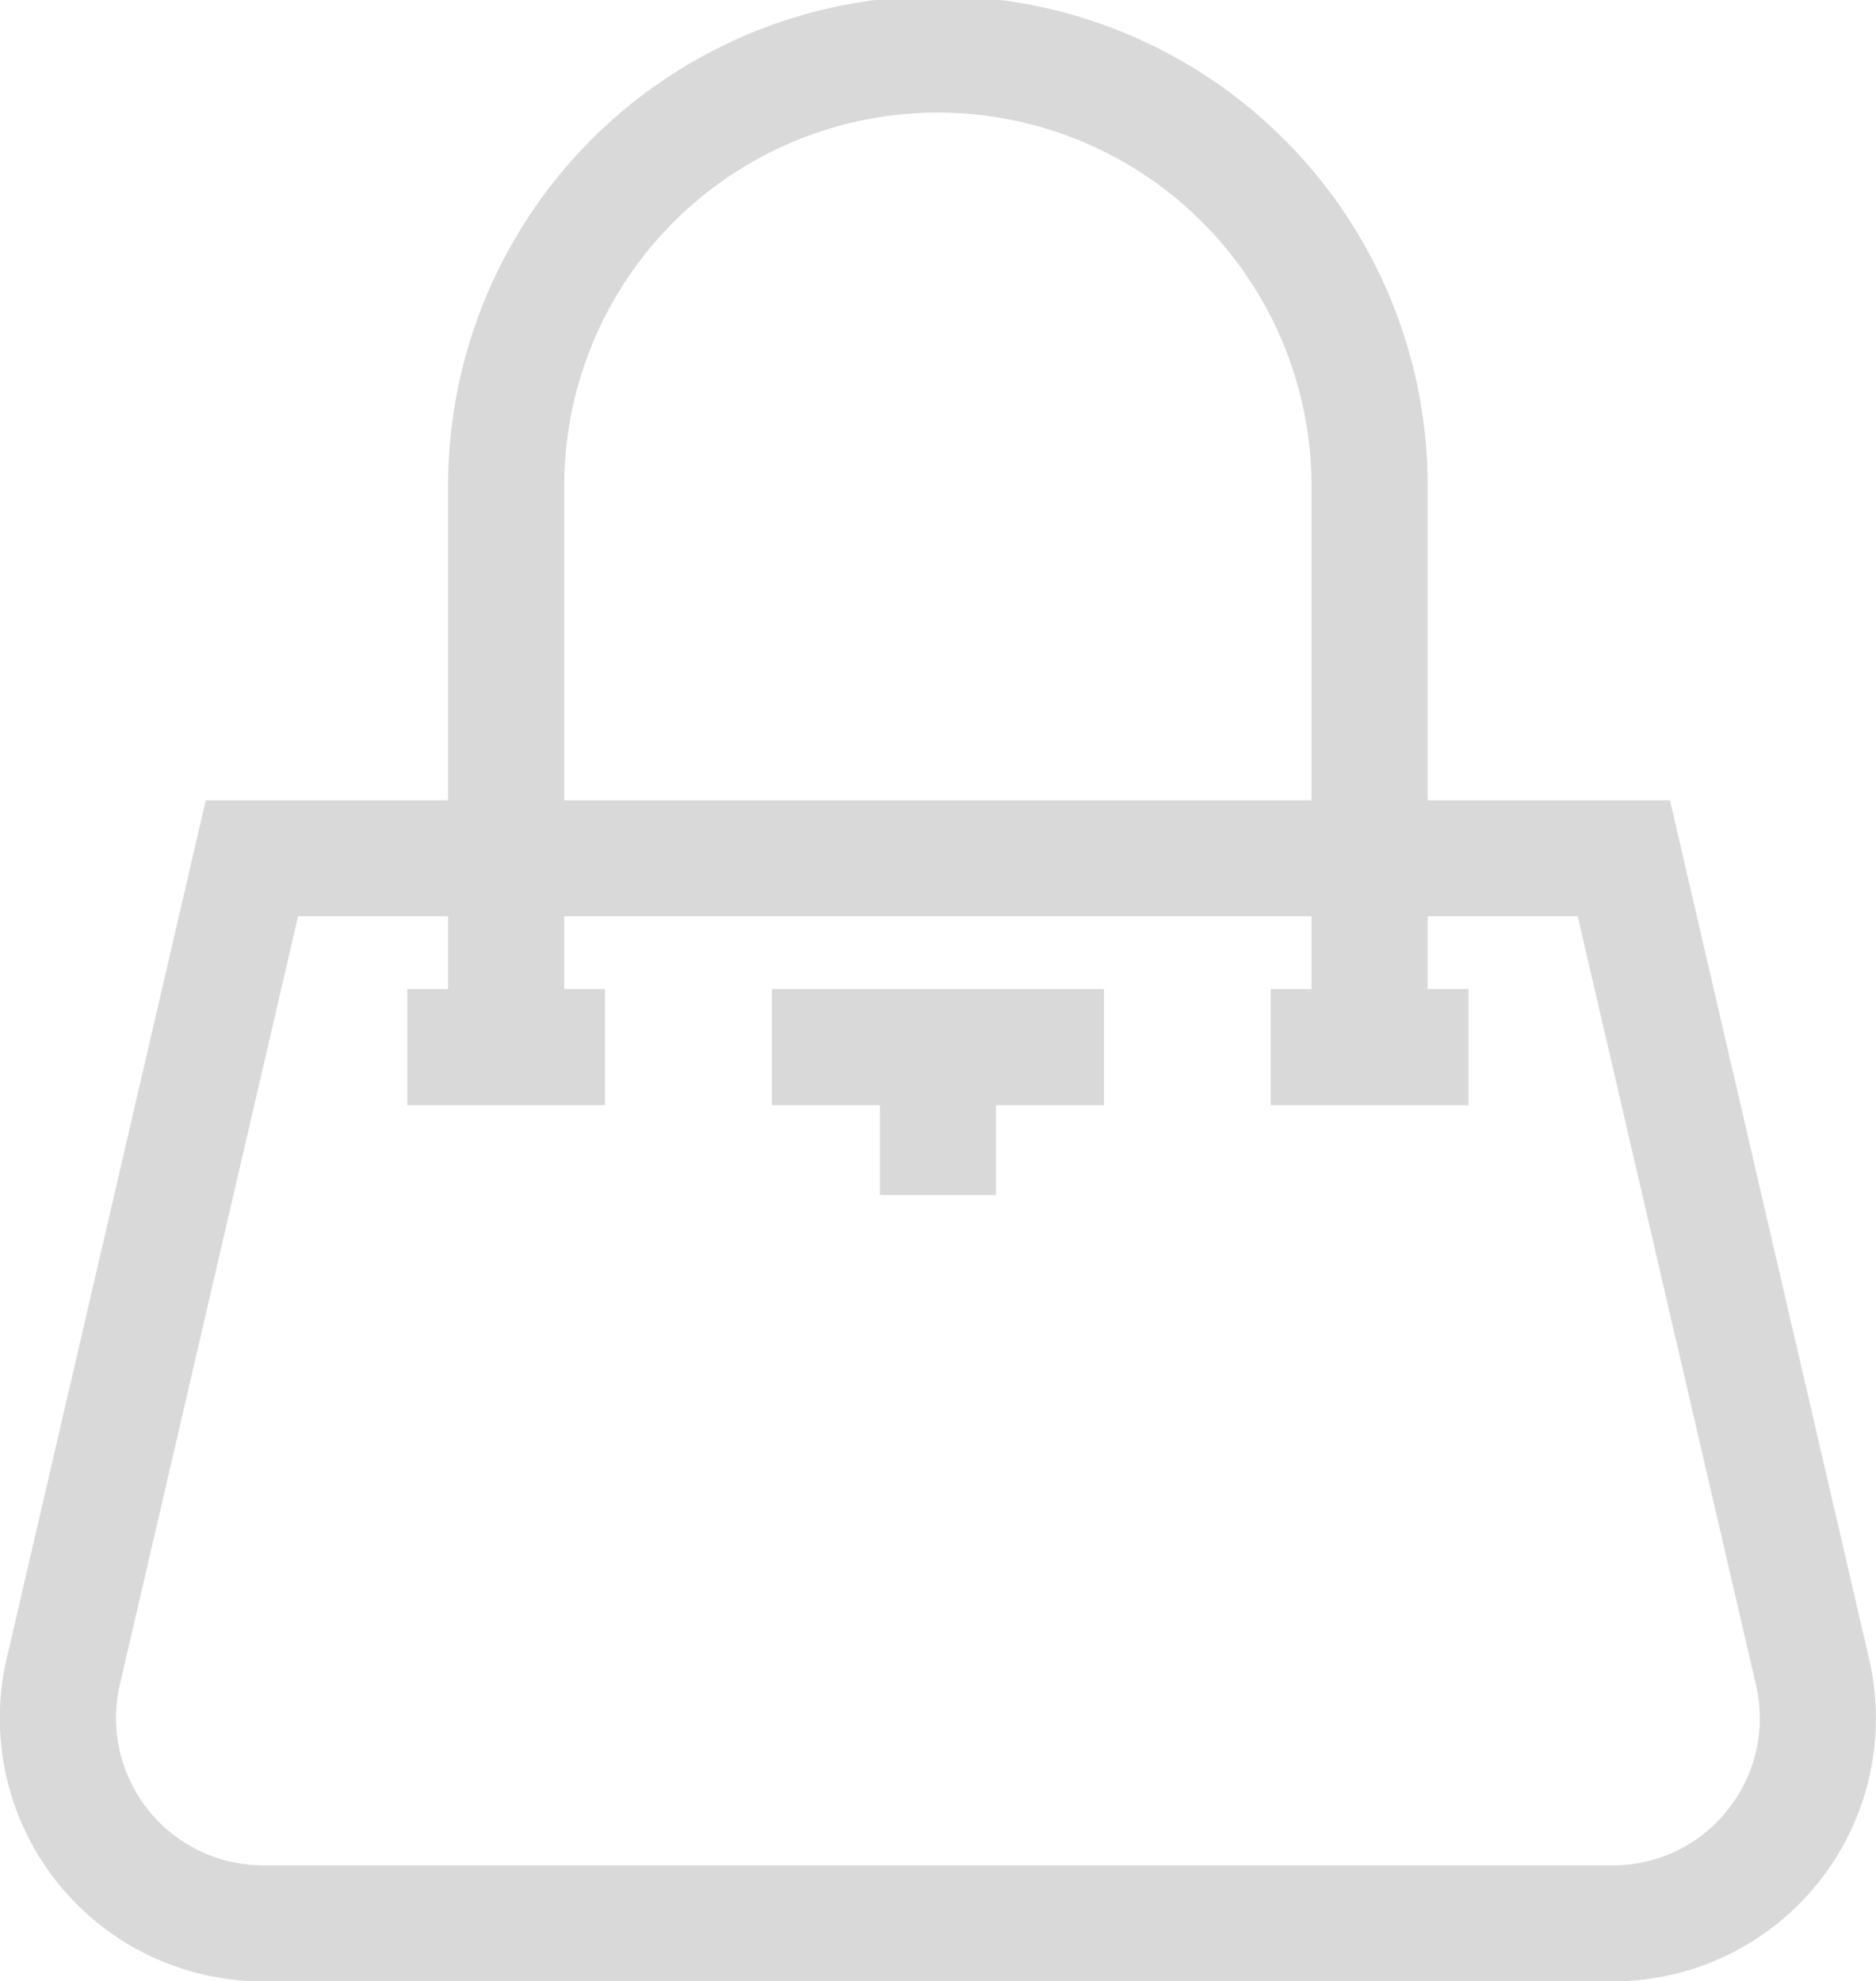 <svg xmlns="http://www.w3.org/2000/svg" width="53.844" height="56.87" viewBox="0 0 53.844 56.87">
  <defs>
    <style>
      .cls-1 {
        fill-rule: evenodd;
        opacity: 0.15;
      }
    </style>
  </defs>
  <path id="Фигура_8" data-name="Фигура 8" class="cls-1" d="M695.645,2015.8l-5.715-24.64h-6.955v-8.91a14.057,14.057,0,1,0-28.113,0v8.91h-6.956l-5.715,24.64a7.551,7.551,0,0,0,7.363,9.26h38.728a7.55,7.55,0,0,0,7.363-9.26h0Zm-37.451-33.55a10.725,10.725,0,1,1,21.449,0v8.91H658.194v-8.91Zm33.4,37.88a4.191,4.191,0,0,1-3.308,1.6H649.554a4.229,4.229,0,0,1-4.116-5.18l5.117-22.06h4.307v2.09H653.69v3.33h5.675v-3.33h-1.171v-2.09h21.449v2.09h-1.172v3.33h5.676v-3.33h-1.171v-2.09h4.307l5.116,22.06a4.2,4.2,0,0,1-.808,3.58h0Zm0,0-27.44-23.55v3.33h3.1v2.58h3.332v-2.58h3.1v-3.33h-9.534Zm0,0" transform="translate(-642 -1968.19)"/>
</svg>
